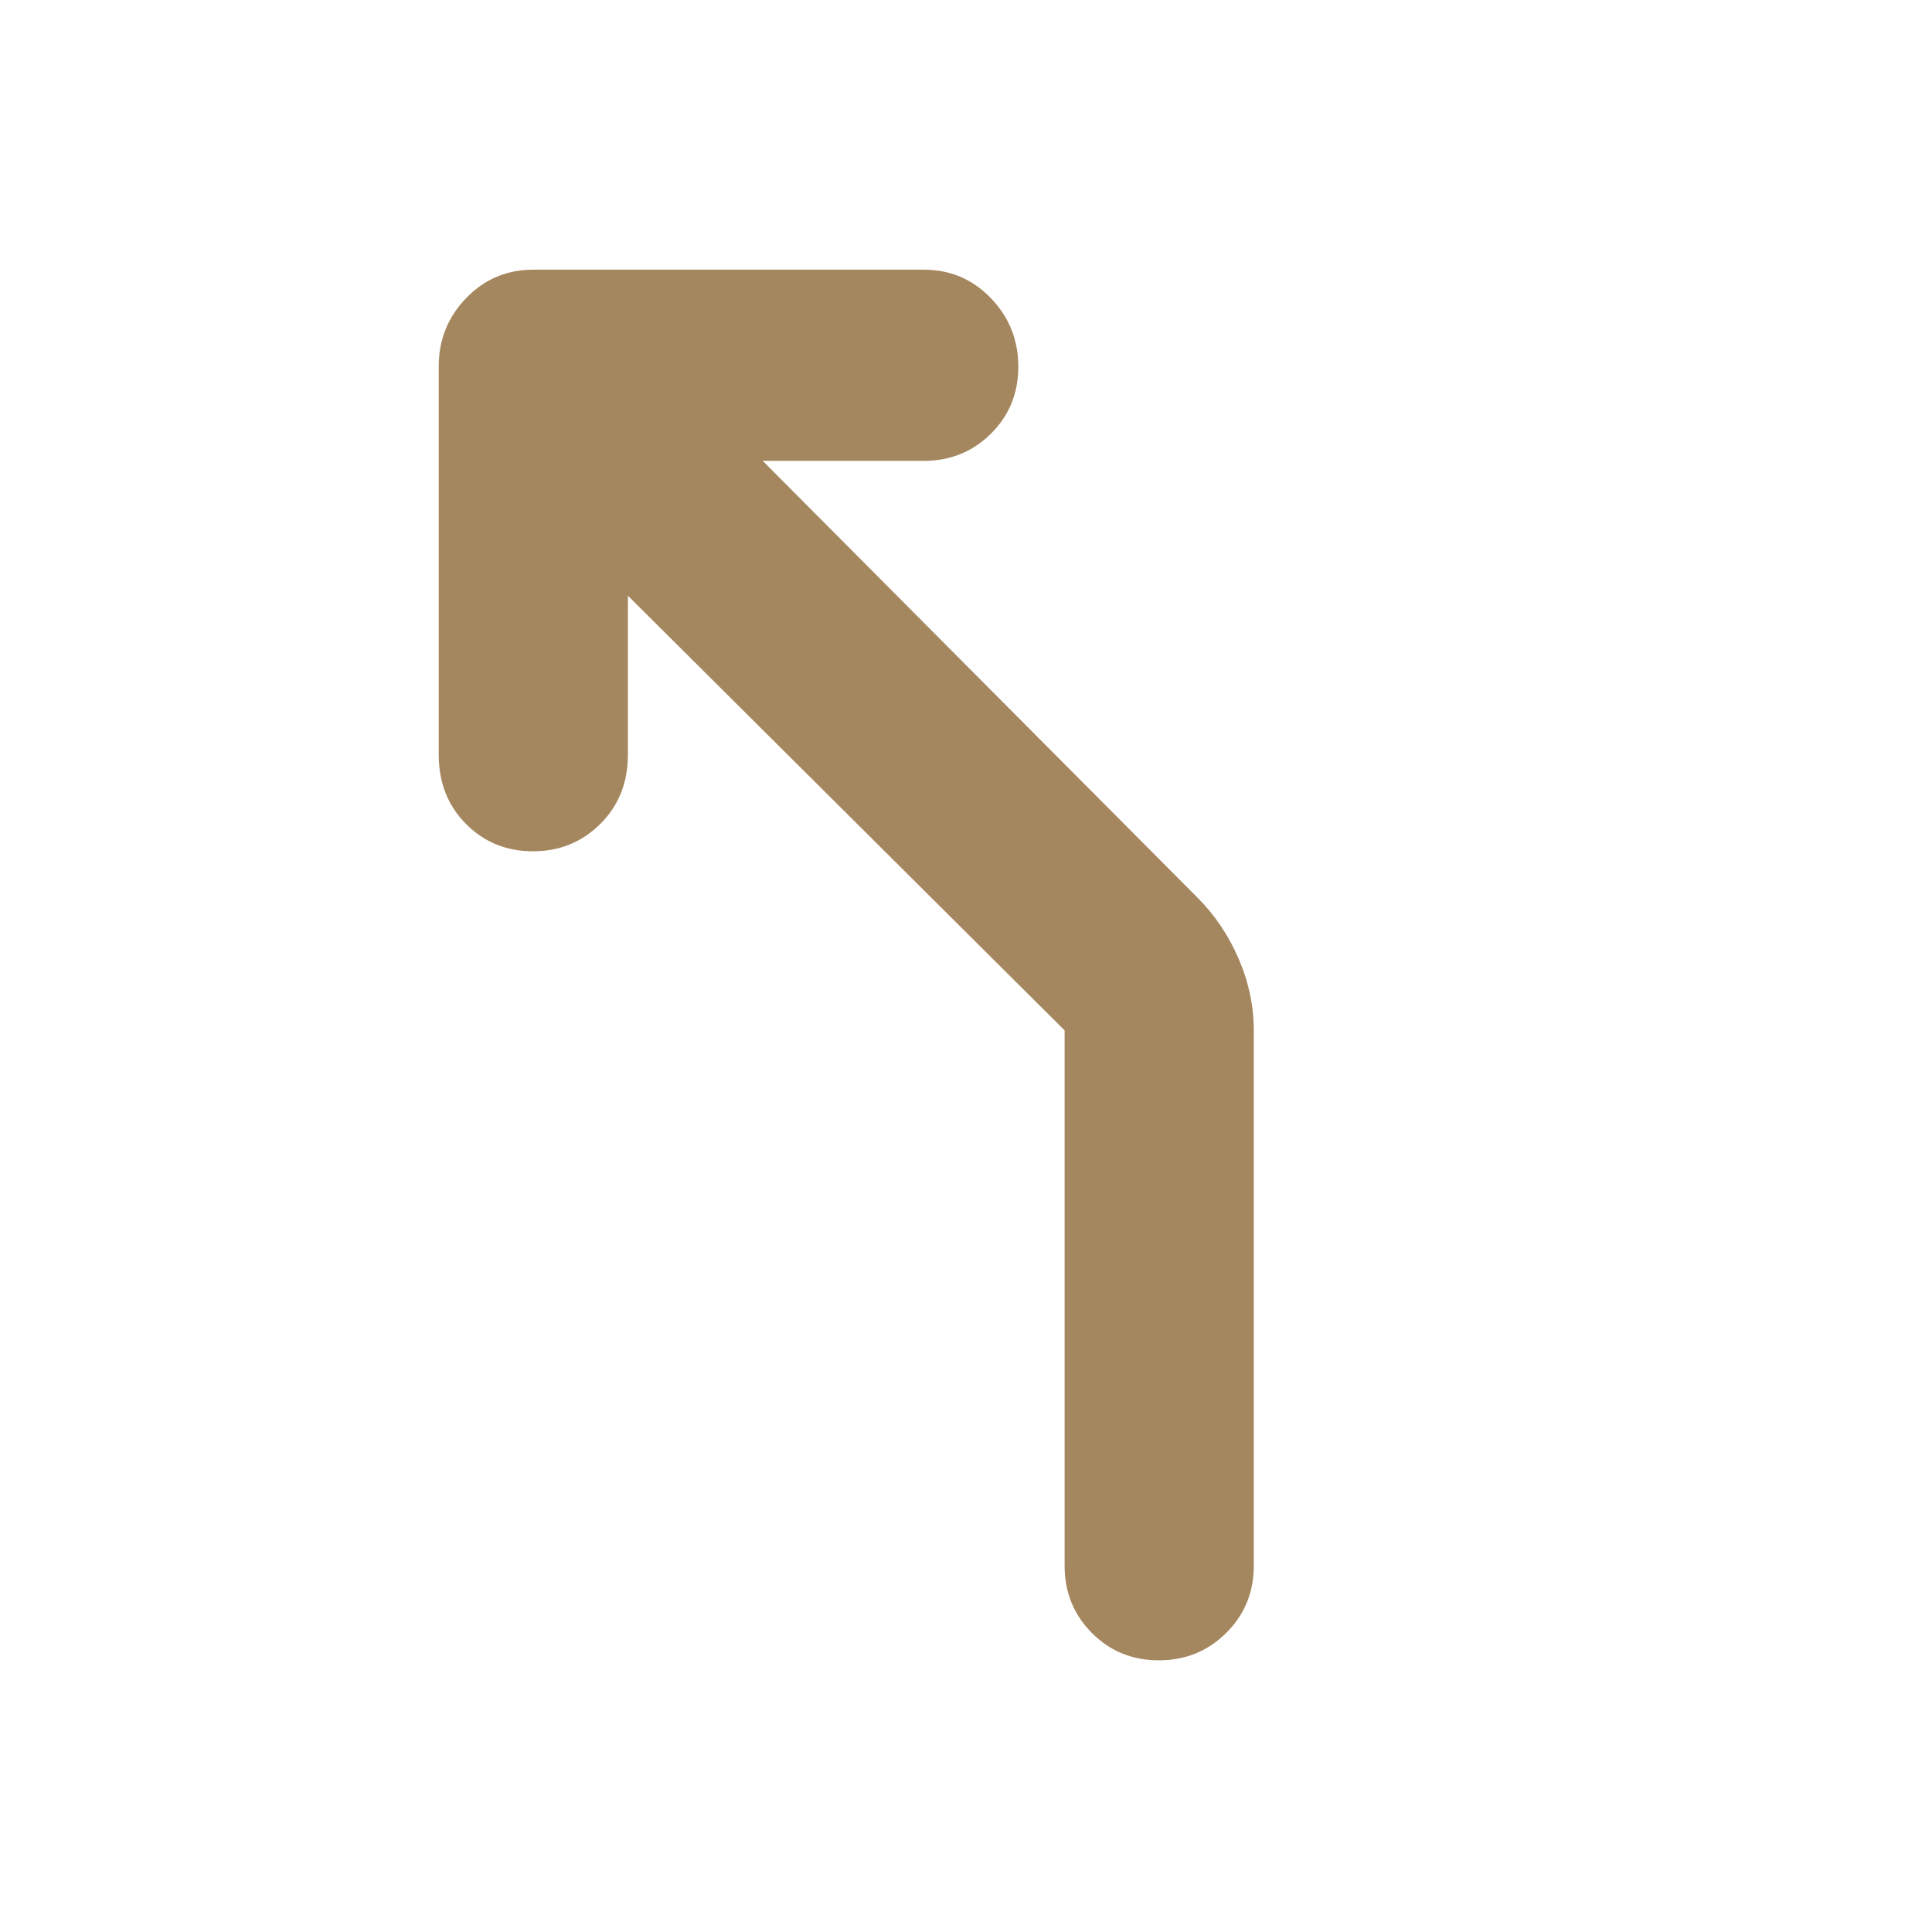 <svg xmlns="http://www.w3.org/2000/svg" height="48" viewBox="0 -960 960 960" width="48"><path fill="rgb(165, 135, 95)" d="M575.82-135q-19.82 0-33.32-13.63Q529-162.25 529-182v-266L312-664v79q0 20.75-13.68 34.37Q284.65-537 264.82-537q-19.82 0-33.32-13.63Q218-564.25 218-585v-193q0-19.75 13.63-33.88Q245.25-826 265-826h194q19.75 0 33.38 14.18 13.62 14.17 13.62 34 0 19.82-13.62 33.32Q478.75-731 459-731h-80l216 217q13 13 20.5 30.46Q623-466.09 623-448v266q0 19.75-13.68 33.37Q595.65-135 575.82-135Z"/></svg>